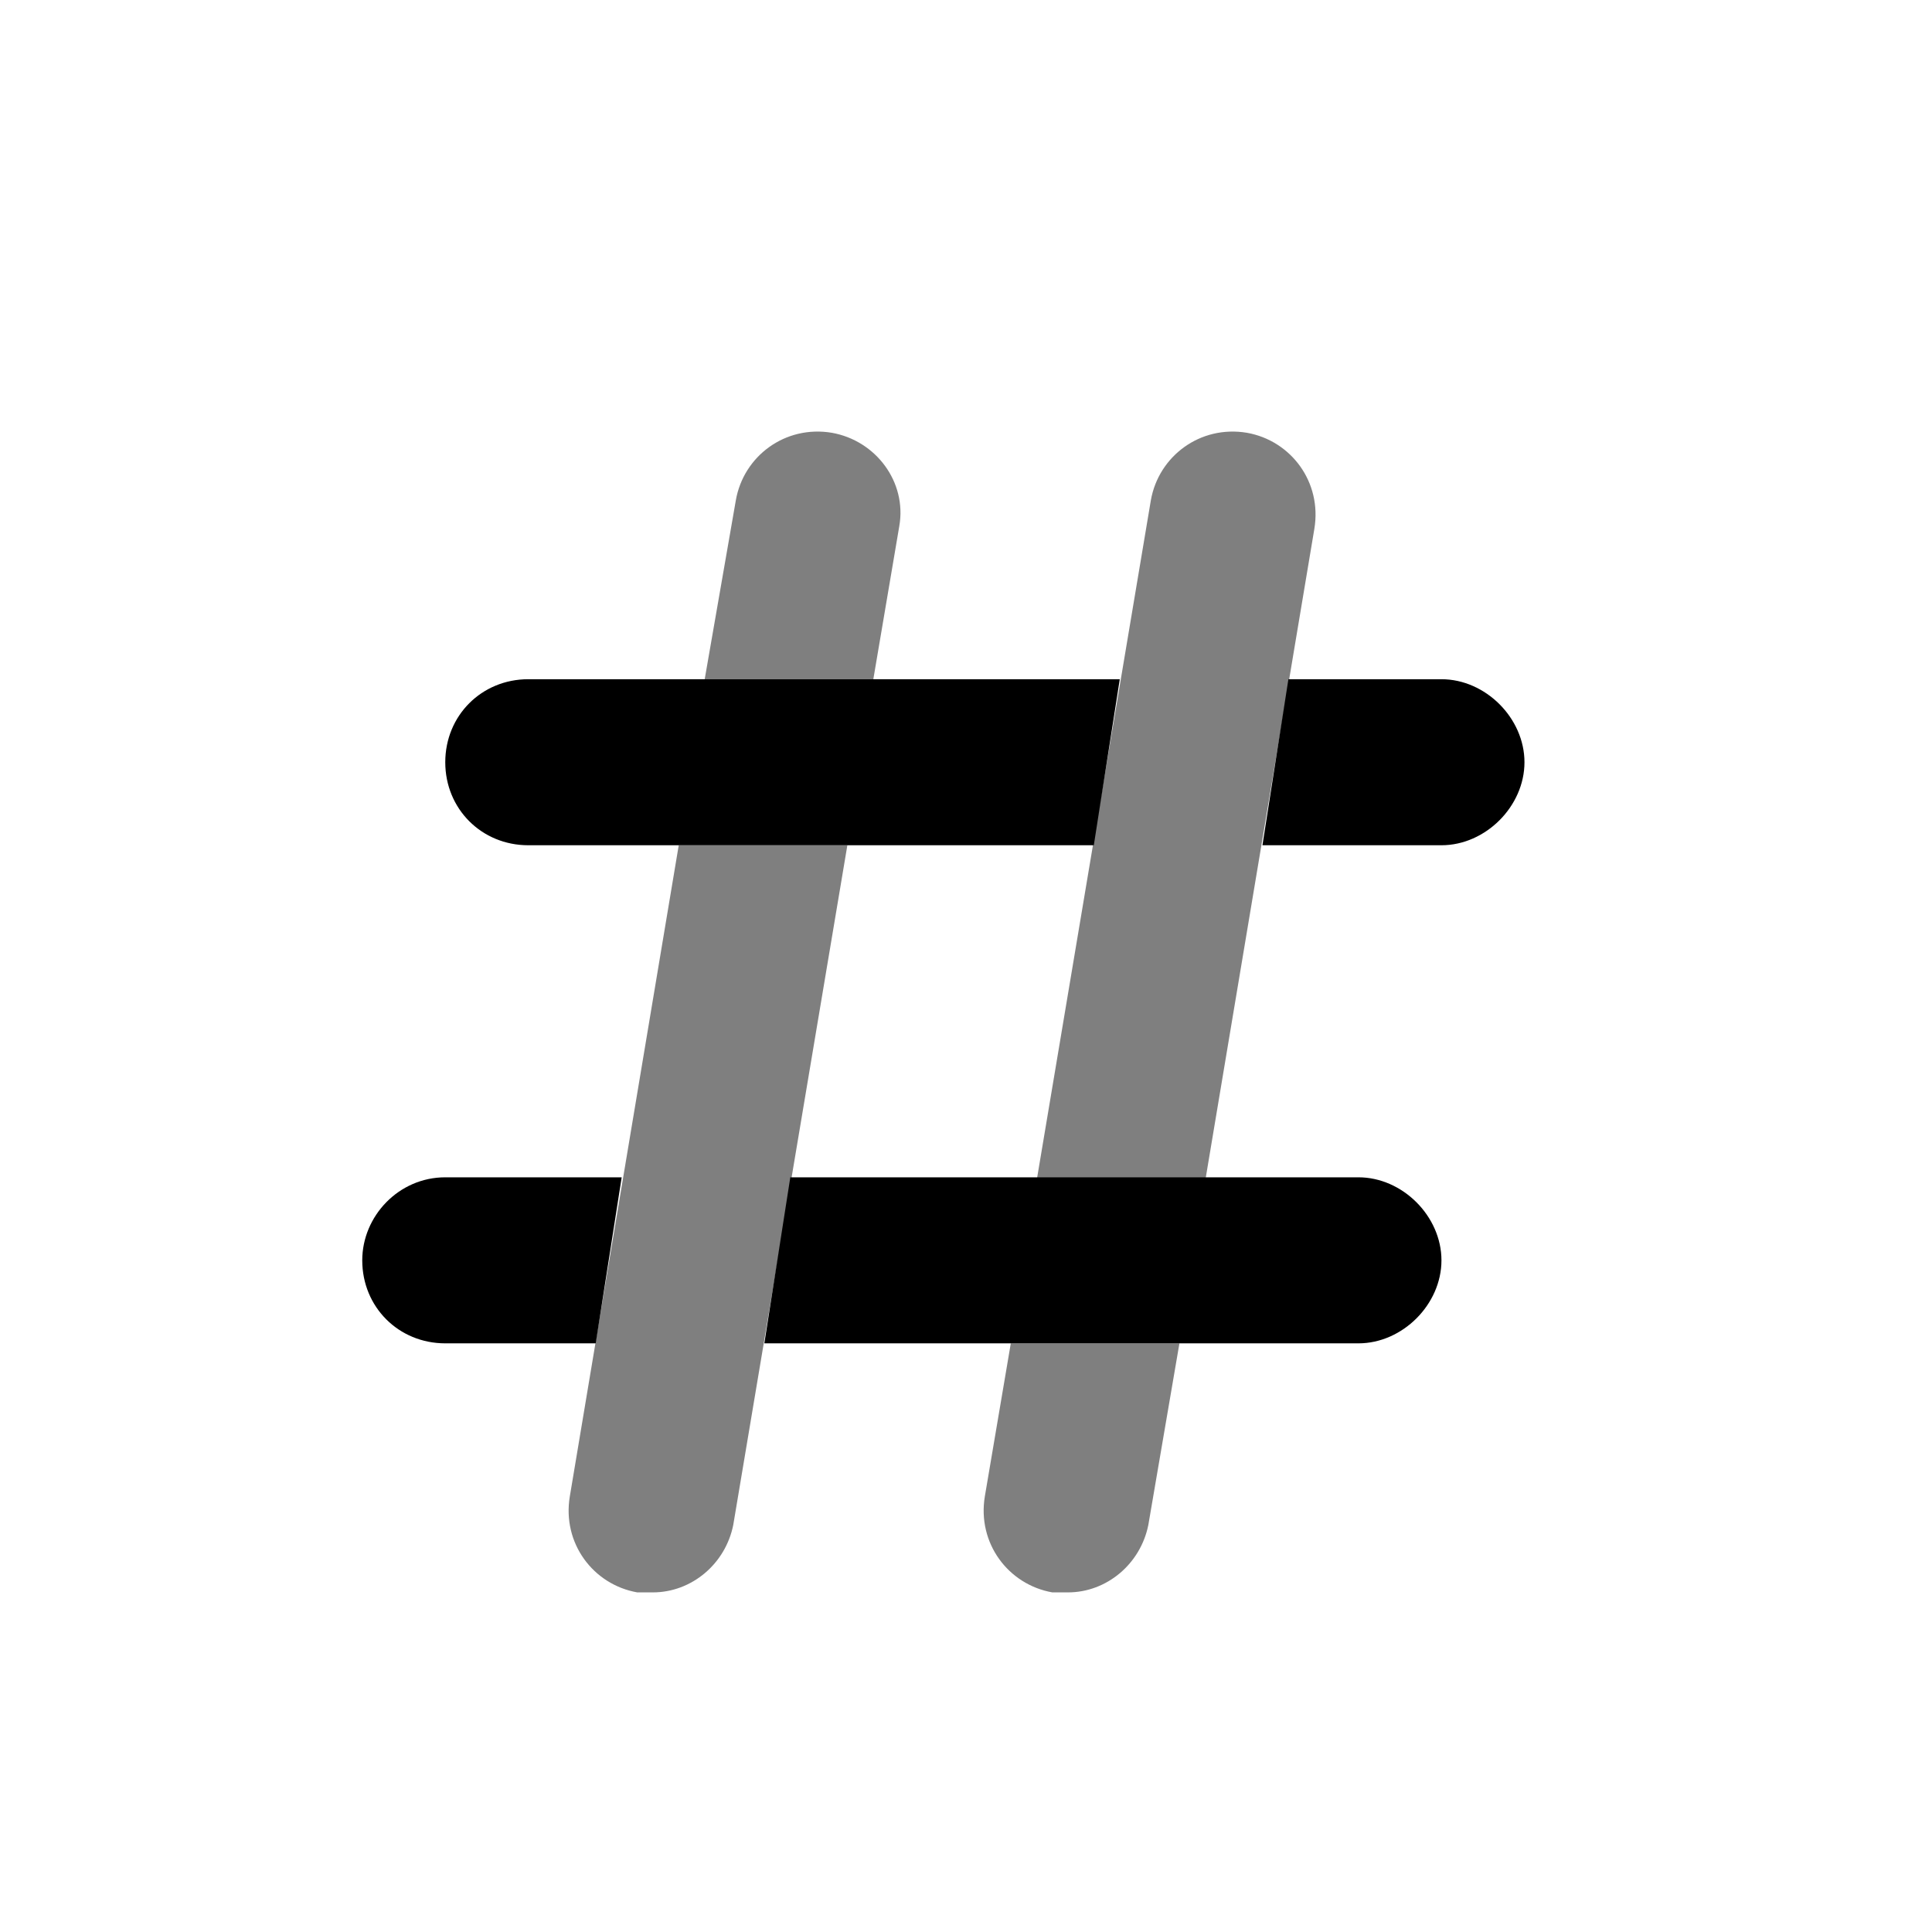 <svg xmlns="http://www.w3.org/2000/svg" width="32" height="32" viewBox="0 0 32 32" fill="none">
<g clipPath="url(#clip0_5503_11199)">
<path d="M20.652 7.168C21.383 7.297 21.898 7.984 21.77 8.758L19.965 19.543H17.172L19.062 8.285C19.191 7.555 19.879 7.039 20.652 7.168ZM16.312 24.785L16.742 22.25H19.535L19.02 25.258C18.891 25.902 18.332 26.375 17.688 26.375C17.602 26.375 17.516 26.375 17.43 26.375C16.699 26.246 16.184 25.559 16.312 24.785ZM9.438 24.785L11.242 14H14.035L12.145 25.258C12.016 25.902 11.457 26.375 10.812 26.375C10.727 26.375 10.641 26.375 10.555 26.375C9.824 26.246 9.309 25.559 9.438 24.785ZM13.777 7.168C14.508 7.297 15.023 7.984 14.895 8.715L14.465 11.25H11.672L12.188 8.285C12.316 7.555 13.004 7.039 13.777 7.168Z" fill="currentColor" opacity="0.5" />
<path d="M23.875 11.25C24.605 11.25 25.25 11.895 25.25 12.625C25.25 13.355 24.605 14 23.875 14H20.91L21.34 11.25H23.875ZM6 20.875C6 20.145 6.602 19.5 7.375 19.5H10.297L9.867 22.25H7.375C6.602 22.25 6 21.648 6 20.875ZM22.5 19.5C23.23 19.5 23.875 20.145 23.875 20.875C23.875 21.605 23.23 22.25 22.5 22.25H12.66L13.09 19.5H22.5ZM8.75 14C7.977 14 7.375 13.398 7.375 12.625C7.375 11.852 7.977 11.25 8.75 11.25H18.547L18.117 14H8.75Z" fill="currentColor" />
</g>
<defs>
<clipPath id="clip0_5503_11199">
<rect width="32" height="32" fill="white" />
</clipPath>
</defs>
</svg>